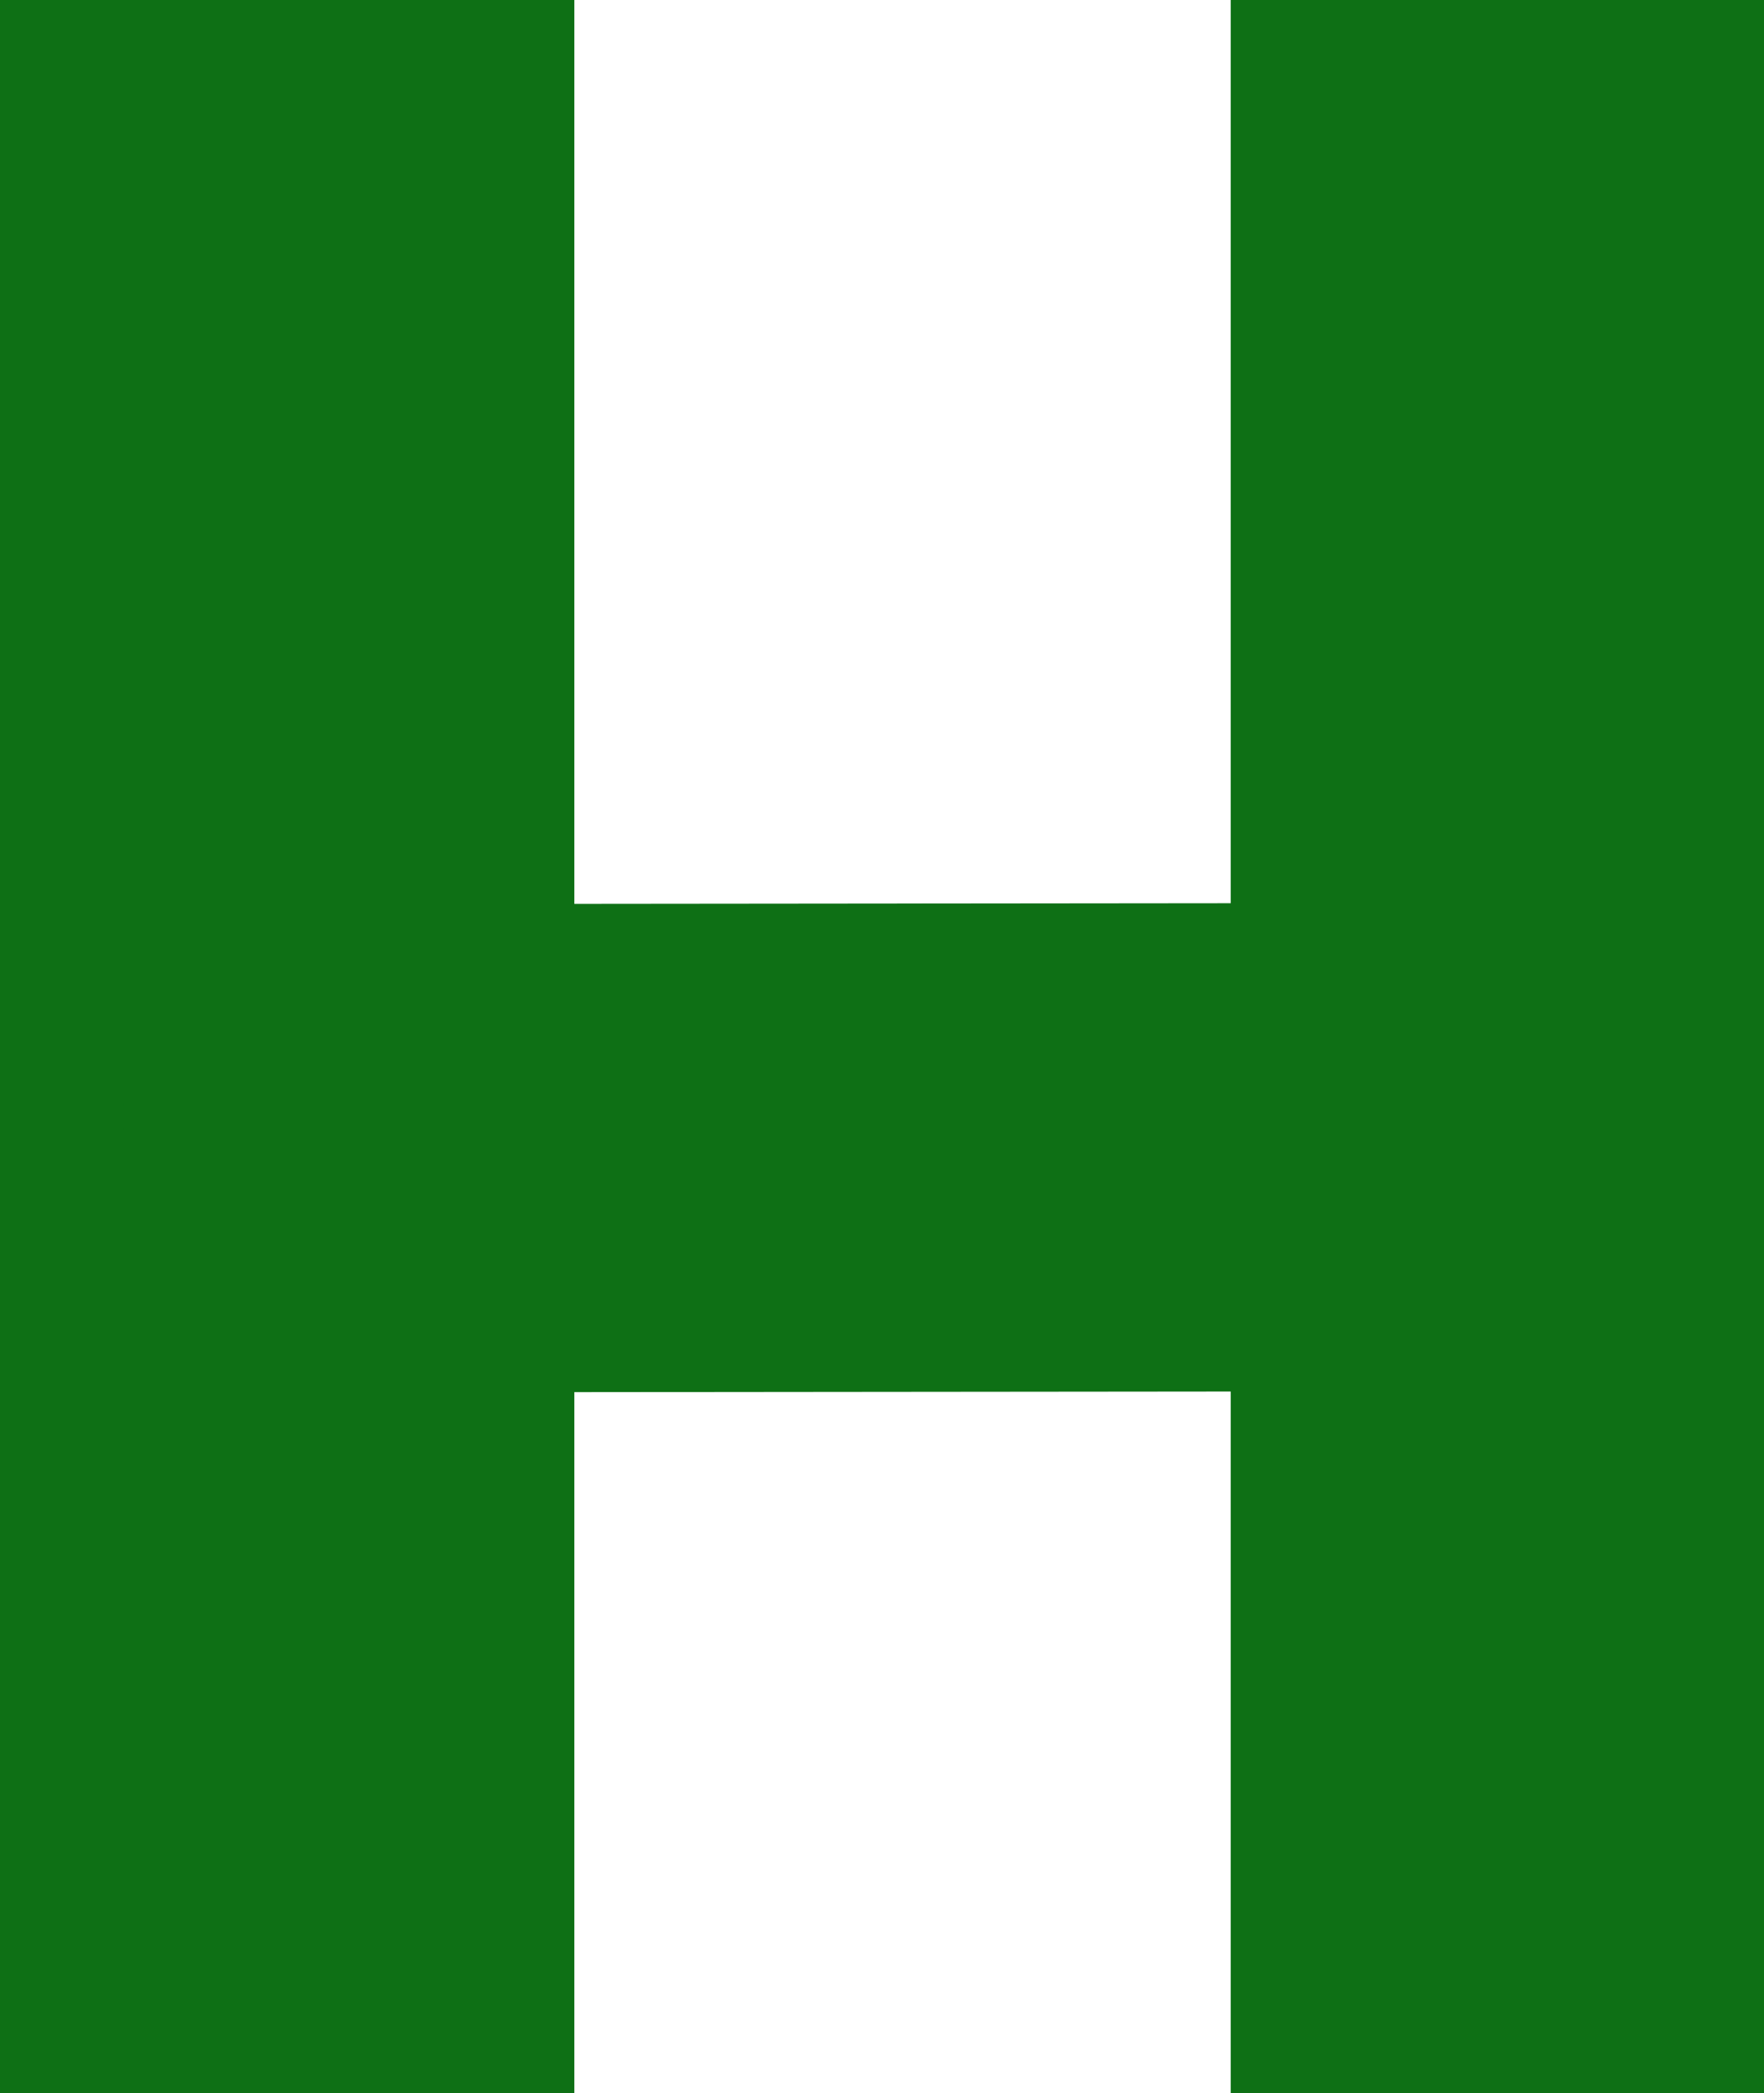 <svg width="43" height="51" viewBox="0 0 43 51" fill="none" xmlns="http://www.w3.org/2000/svg">
<rect width="14" height="51" fill="#0E7015"/>
<path d="M3.011 33.931L3 22.034L38.623 22L38.634 33.897L3.011 33.931Z" fill="#0E7015"/>
<rect x="30" width="13" height="51" fill="#0E7015"/>
</svg>

